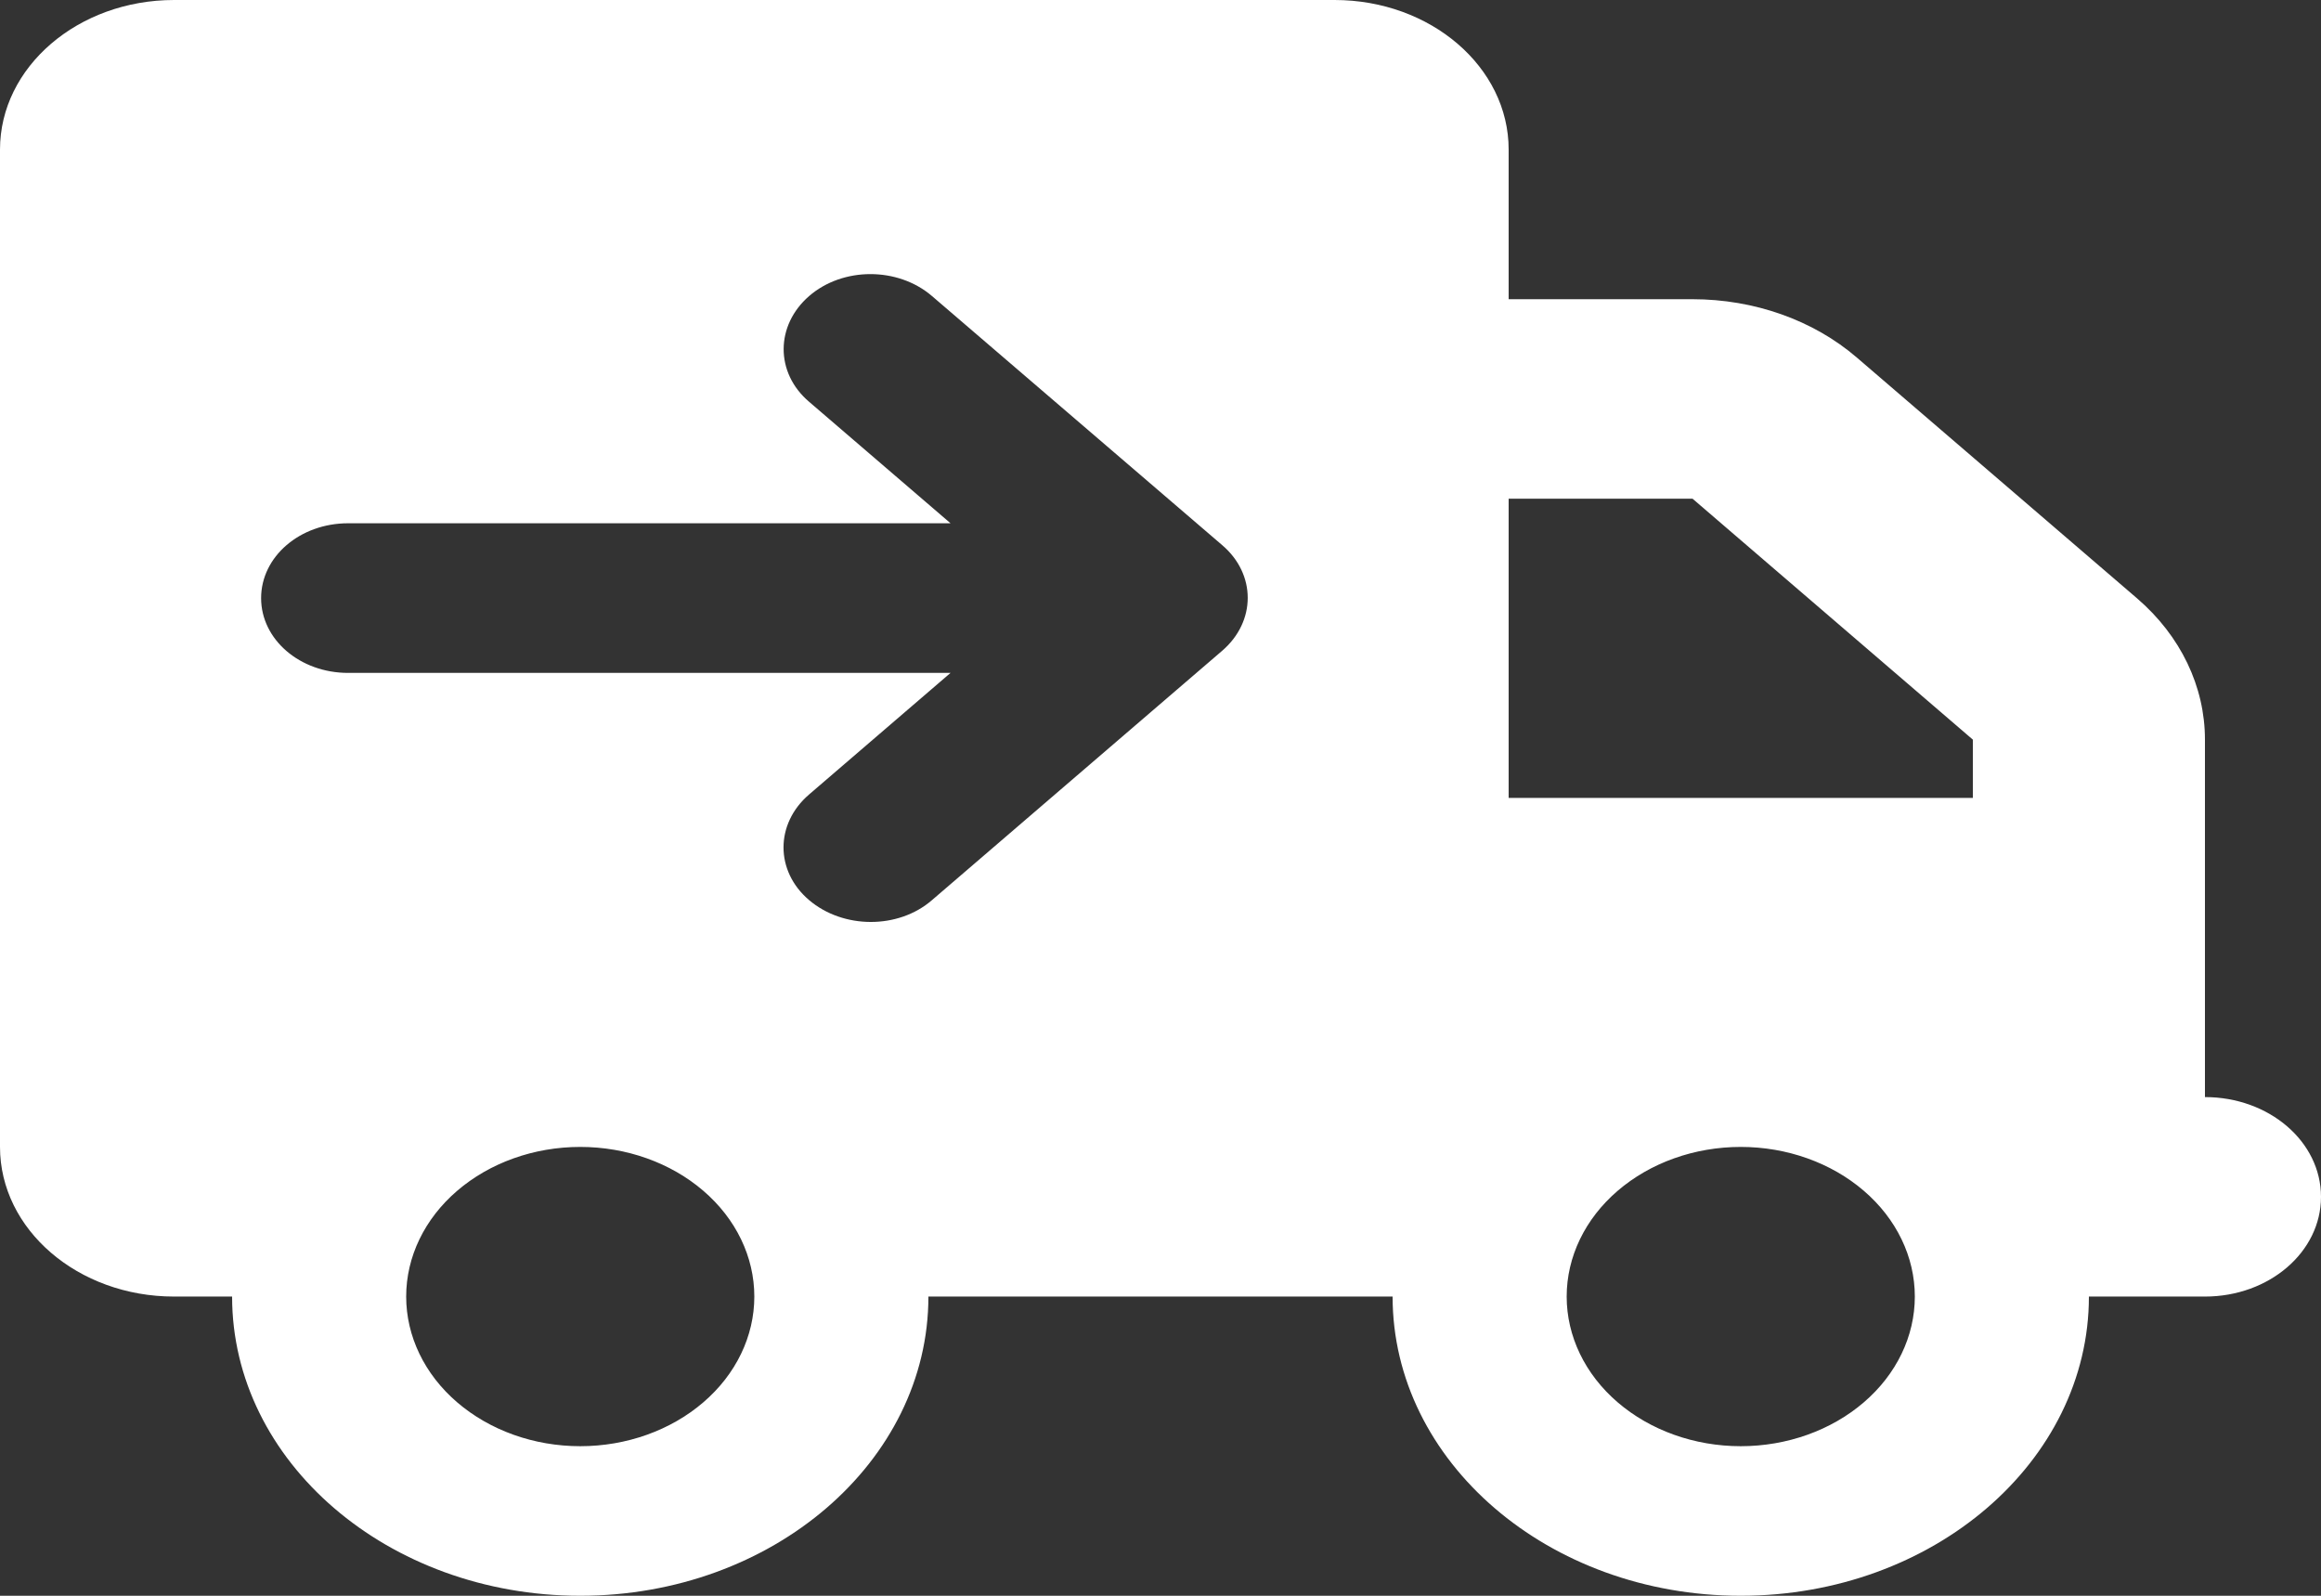 <svg width="32" height="22" viewBox="0 0 32 22" fill="none" xmlns="http://www.w3.org/2000/svg">
<rect x="0" y="0" width="32" height="22" fill="#333333" stroke="none"/>
<g clip-path="url(#clip0_128_430)">
<path d="M0 2.062C0 0.924 1.075 0 2.4 0H18.4C19.725 0 20.8 0.924 20.8 2.062V4.125H23.335C24.185 4.125 25 4.413 25.6 4.929L29.465 8.25C30.065 8.766 30.4 9.466 30.4 10.197V11V12.375V15.125C31.285 15.125 32 15.739 32 16.5C32 17.261 31.285 17.875 30.4 17.875H28.8C28.8 20.152 26.65 22 24 22C21.35 22 19.2 20.152 19.2 17.875H12.8C12.8 20.152 10.65 22 8 22C5.35 22 3.2 20.152 3.2 17.875H2.4C1.075 17.875 0 16.951 0 15.812V2.062ZM20.8 11H27.2V10.197L23.335 6.875H20.8V11ZM8 19.938C8.637 19.938 9.247 19.72 9.697 19.333C10.147 18.947 10.4 18.422 10.4 17.875C10.4 17.328 10.147 16.803 9.697 16.417C9.247 16.03 8.637 15.812 8 15.812C7.363 15.812 6.753 16.03 6.303 16.417C5.853 16.803 5.6 17.328 5.6 17.875C5.6 18.422 5.853 18.947 6.303 19.333C6.753 19.72 7.363 19.938 8 19.938ZM26.4 17.875C26.4 17.328 26.147 16.803 25.697 16.417C25.247 16.03 24.637 15.812 24 15.812C23.363 15.812 22.753 16.03 22.303 16.417C21.853 16.803 21.6 17.328 21.6 17.875C21.6 18.422 21.853 18.947 22.303 19.333C22.753 19.72 23.363 19.938 24 19.938C24.637 19.938 25.247 19.72 25.697 19.333C26.147 18.947 26.4 18.422 26.4 17.875ZM12.85 4.082C12.38 3.678 11.62 3.678 11.155 4.082C10.69 4.486 10.685 5.139 11.155 5.539L13.105 7.214H4.8C4.135 7.214 3.6 7.674 3.6 8.246C3.6 8.817 4.135 9.277 4.8 9.277H13.105L11.155 10.953C10.685 11.357 10.685 12.01 11.155 12.409C11.625 12.809 12.385 12.813 12.85 12.409L16.85 8.972C17.32 8.568 17.32 7.915 16.85 7.515L12.85 4.082Z" fill="white"/>
</g>
<defs>
<clipPath id="clip0_128_430">
<rect width="32" height="22" fill="white"/>
</clipPath>
</defs>
</svg>
